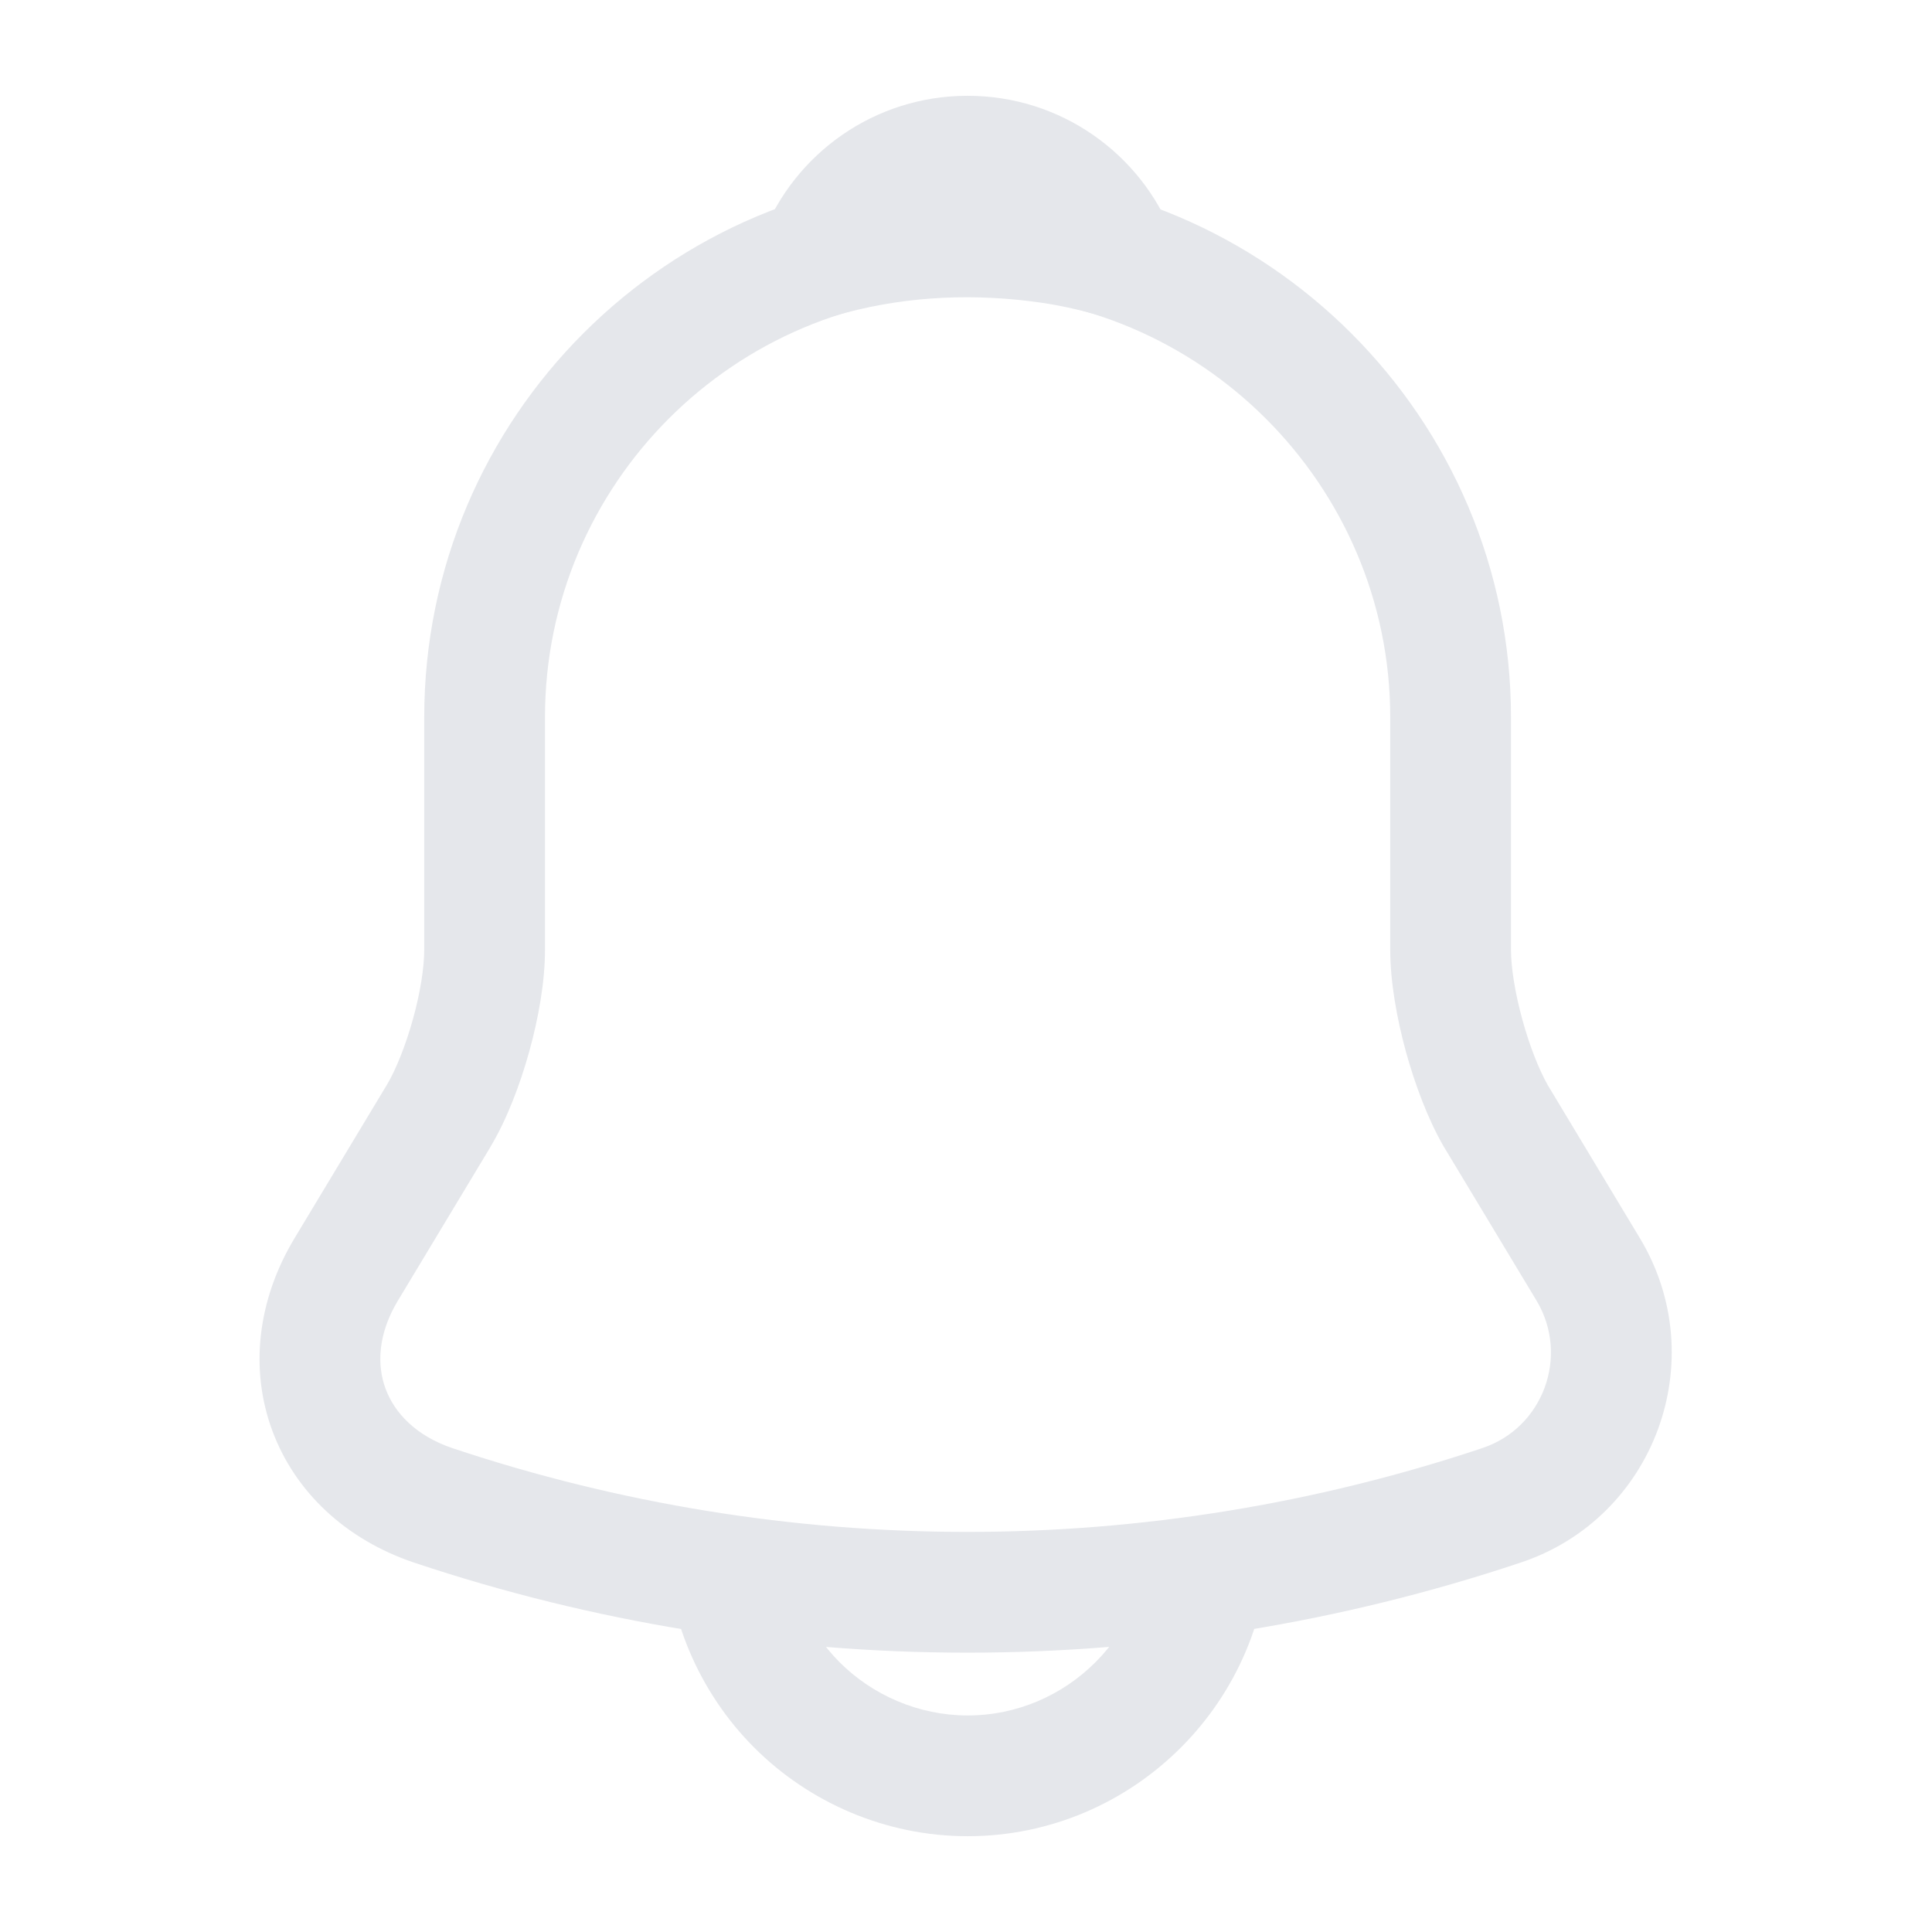 <svg width="24" height="24" viewBox="0 0 24 24" fill="none" xmlns="http://www.w3.org/2000/svg">
<path fill-rule="evenodd" clip-rule="evenodd" d="M5.27 8.91C5.27 5.186 8.296 2.16 12.02 2.16C15.734 2.16 18.77 5.196 18.77 8.91V11.8C18.77 12.015 18.819 12.329 18.911 12.665C19.002 12.997 19.12 13.292 19.227 13.48L20.373 15.384C21.279 16.893 20.555 18.86 18.887 19.412C14.423 20.903 9.606 20.903 5.143 19.411L5.14 19.41C4.297 19.125 3.666 18.536 3.383 17.773C3.1 17.009 3.197 16.15 3.658 15.383L4.806 13.476L4.807 13.475C4.916 13.291 5.036 12.997 5.129 12.663C5.222 12.329 5.27 12.015 5.27 11.8V8.91ZM12.02 3.66C9.124 3.66 6.77 6.014 6.77 8.91V11.8C6.77 12.195 6.689 12.651 6.574 13.064C6.459 13.478 6.295 13.908 6.094 14.244L6.093 14.247L4.943 16.157C4.694 16.57 4.68 16.956 4.79 17.252C4.9 17.549 5.163 17.834 5.619 17.989C9.775 19.377 14.257 19.377 18.413 17.989L18.415 17.988C19.166 17.74 19.501 16.847 19.087 16.156L17.93 14.235C17.738 13.902 17.578 13.474 17.464 13.062C17.352 12.651 17.27 12.195 17.27 11.8V8.91C17.27 6.024 14.906 3.66 12.02 3.66Z" fill="#E5E7EB"/>
<path fill-rule="evenodd" clip-rule="evenodd" d="M9.472 2.926C9.871 1.907 10.863 1.19 12.02 1.19C13.177 1.19 14.169 1.907 14.569 2.926C14.673 3.192 14.617 3.495 14.424 3.706C14.231 3.917 13.935 4 13.661 3.92C13.384 3.84 13.104 3.779 12.82 3.745L12.817 3.744C11.953 3.636 11.136 3.7 10.38 3.92C10.105 4 9.809 3.917 9.616 3.706C9.424 3.495 9.368 3.192 9.472 2.926Z" fill="#E5E7EB"/>
<path fill-rule="evenodd" clip-rule="evenodd" d="M9.77 19.06C9.77 19.672 10.025 20.244 10.431 20.65C10.836 21.055 11.408 21.31 12.02 21.31C13.256 21.31 14.27 20.296 14.27 19.06H15.77C15.77 21.124 14.084 22.81 12.02 22.81C10.993 22.81 10.044 22.385 9.37 21.71C8.695 21.036 8.27 20.087 8.27 19.06H9.77Z" fill="#E5E7EB"/>
</svg>
